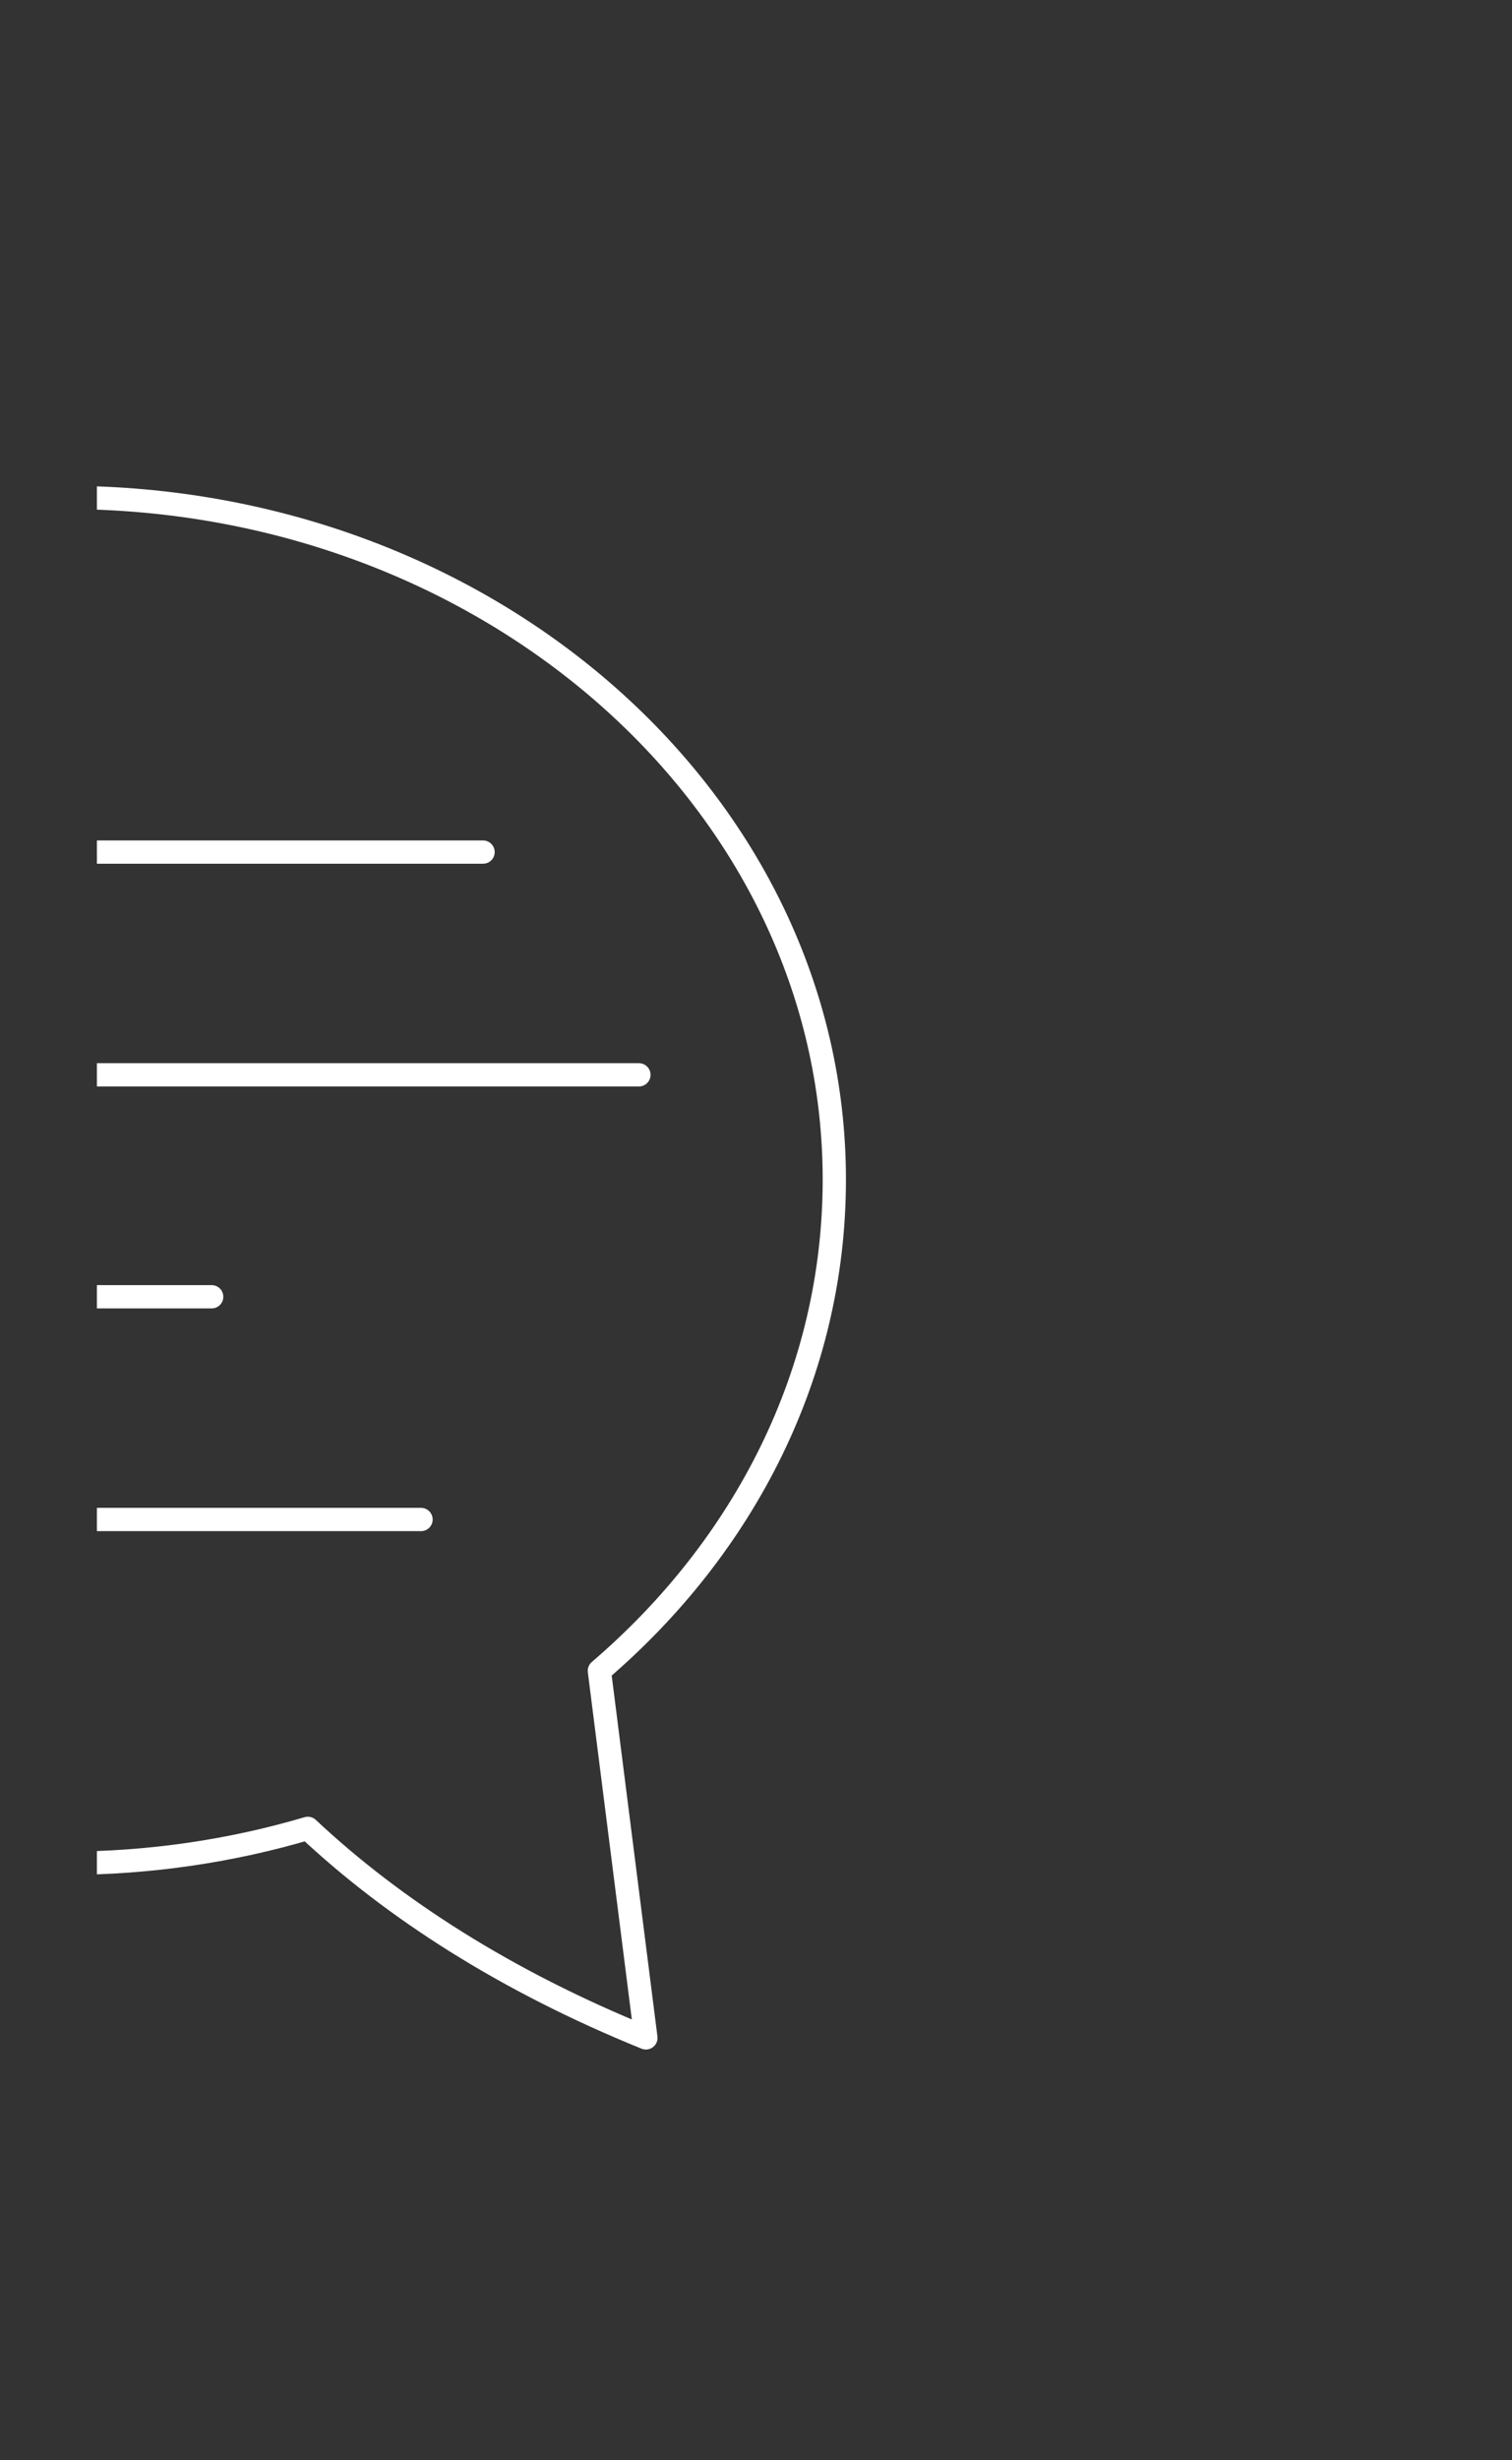 <?xml version="1.0" encoding="utf-8"?>
<!-- Generator: Adobe Illustrator 18.1.0, SVG Export Plug-In . SVG Version: 6.00 Build 0)  -->
<svg version="1.1" id="Layer_1" xmlns="http://www.w3.org/2000/svg" xmlns:xlink="http://www.w3.org/1999/xlink" x="0px" y="0px"
	 width="195px" height="317px" viewBox="0 0 195 317" enable-background="new 0 0 195 317" xml:space="preserve">
<rect x="0" y="0" width="195" height="317" fill="#333333" stroke="none"/>
<g>
	<g>
		<defs>
			<rect id="SVGID_1_" x="12.5" y="45.8" width="181.7" height="271"/>
		</defs>
		<clipPath id="SVGID_2_">
			<use xlink:href="#SVGID_1_"  overflow="visible"/>
		</clipPath>
		
			<path clip-path="url(#SVGID_2_)" fill="none" stroke="#FFFFFF" stroke-width="3" stroke-linecap="round" stroke-linejoin="round" stroke-miterlimit="22.926" d="
			M8.4,64.1c-54.8,0-99.3,39.4-99.3,88c0,48.6,44.4,88,99.3,88c10.9,0,21.5-1.6,31.3-4.5c11.1,10.4,25.6,19.7,43.6,27l-6-47.3
			c18.7-16,30.3-38.4,30.3-63.3C107.6,103.5,63.2,64.1,8.4,64.1L8.4,64.1z"/>
		
			<line clip-path="url(#SVGID_2_)" fill="none" stroke="#FFFFFF" stroke-width="3" stroke-linecap="round" stroke-linejoin="round" stroke-miterlimit="22.926" x1="-34.8" y1="109.8" x2="62.3" y2="109.8"/>
		
			<line clip-path="url(#SVGID_2_)" fill="none" stroke="#FFFFFF" stroke-width="3" stroke-linecap="round" stroke-linejoin="round" stroke-miterlimit="22.926" x1="-34.8" y1="138.5" x2="82.4" y2="138.5"/>
		
			<line clip-path="url(#SVGID_2_)" fill="none" stroke="#FFFFFF" stroke-width="3" stroke-linecap="round" stroke-linejoin="round" stroke-miterlimit="22.926" x1="-34.8" y1="195.8" x2="54.3" y2="195.8"/>
		
			<line clip-path="url(#SVGID_2_)" fill="none" stroke="#FFFFFF" stroke-width="3" stroke-linecap="round" stroke-linejoin="round" stroke-miterlimit="22.926" x1="-34.8" y1="167.1" x2="27.3" y2="167.1"/>
	</g>
</g>
</svg>
